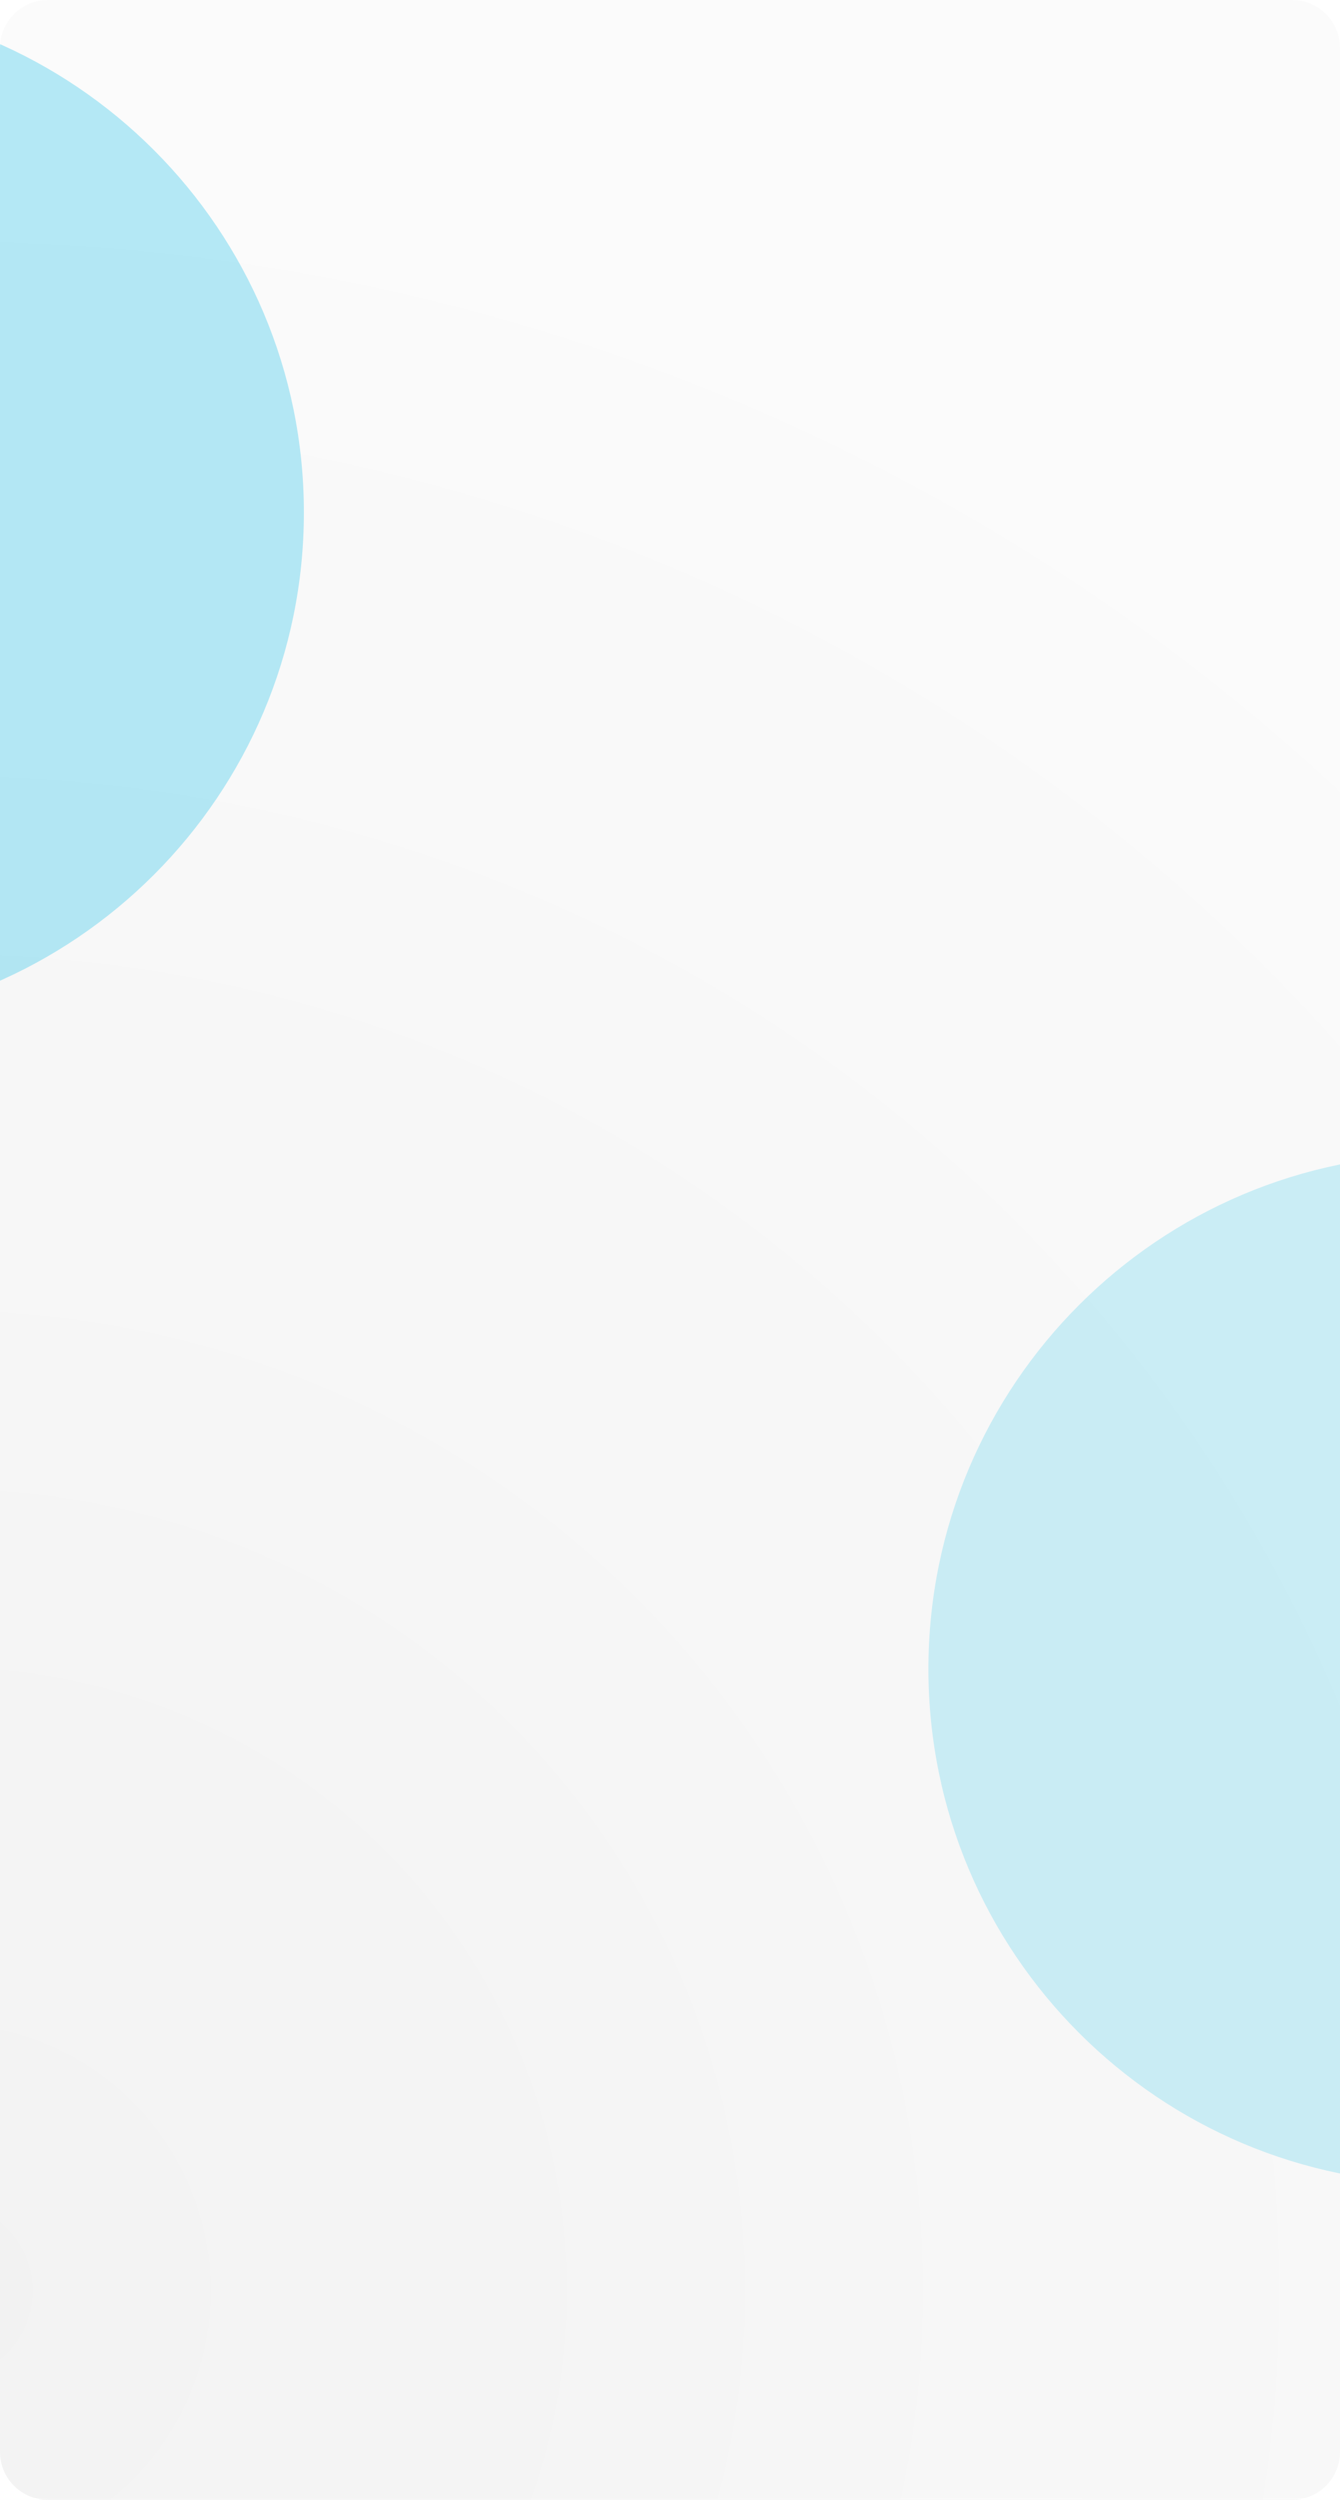 <svg xmlns="http://www.w3.org/2000/svg" width="280" height="522" viewBox="0 0 280 522"><defs><radialGradient id="nh6ra" cx="-11.77" cy="478.34" r="483.73" gradientUnits="userSpaceOnUse"><stop offset="0" stop-color="#ededed"/><stop offset="1" stop-color="#fafafa"/></radialGradient><filter id="nh6rc" width="216%" height="216%" x="-48%" y="-48%" filterUnits="objectBoundingBox"><feGaussianBlur in="SourceGraphic" result="FeGaussianBlur1640Out" stdDeviation="40 40"/></filter><filter id="nh6rd" width="216%" height="216%" x="-48%" y="-48%" filterUnits="objectBoundingBox"><feGaussianBlur in="SourceGraphic" result="FeGaussianBlur1647Out" stdDeviation="40 40"/></filter><clipPath id="nh6rb"><path d="M0 10C0 4.477 4.477 0 10 0h260c5.523 0 10 4.477 10 10v502c0 5.523-4.477 10-10 10H10c-5.523 0-10-4.477-10-10z"/></clipPath></defs><g><g><g opacity=".7"><path fill="url(#nh6ra)" d="M0 10C0 4.477 4.477 0 10 0h260c5.523 0 10 4.477 10 10v502c0 5.523-4.477 10-10 10H10c-5.523 0-10-4.477-10-10z"/></g><g clip-path="url(#nh6rb)" filter="url(#nh6rc)" opacity=".2"><path fill="#0fbce7" d="M301.5 456c59.37 0 107.5-48.13 107.5-107.5S360.87 241 301.5 241 194 289.13 194 348.5 242.13 456 301.5 456z"/></g><g clip-path="url(#nh6rb)" filter="url(#nh6rd)" opacity=".3"><path fill="#0fbce7" d="M-43.5 214c59.094 0 107-47.906 107-107S15.594 0-43.5 0s-107 47.906-107 107 47.906 107 107 107z"/></g><g clip-path="url(#nh6rb)"/></g></g></svg>